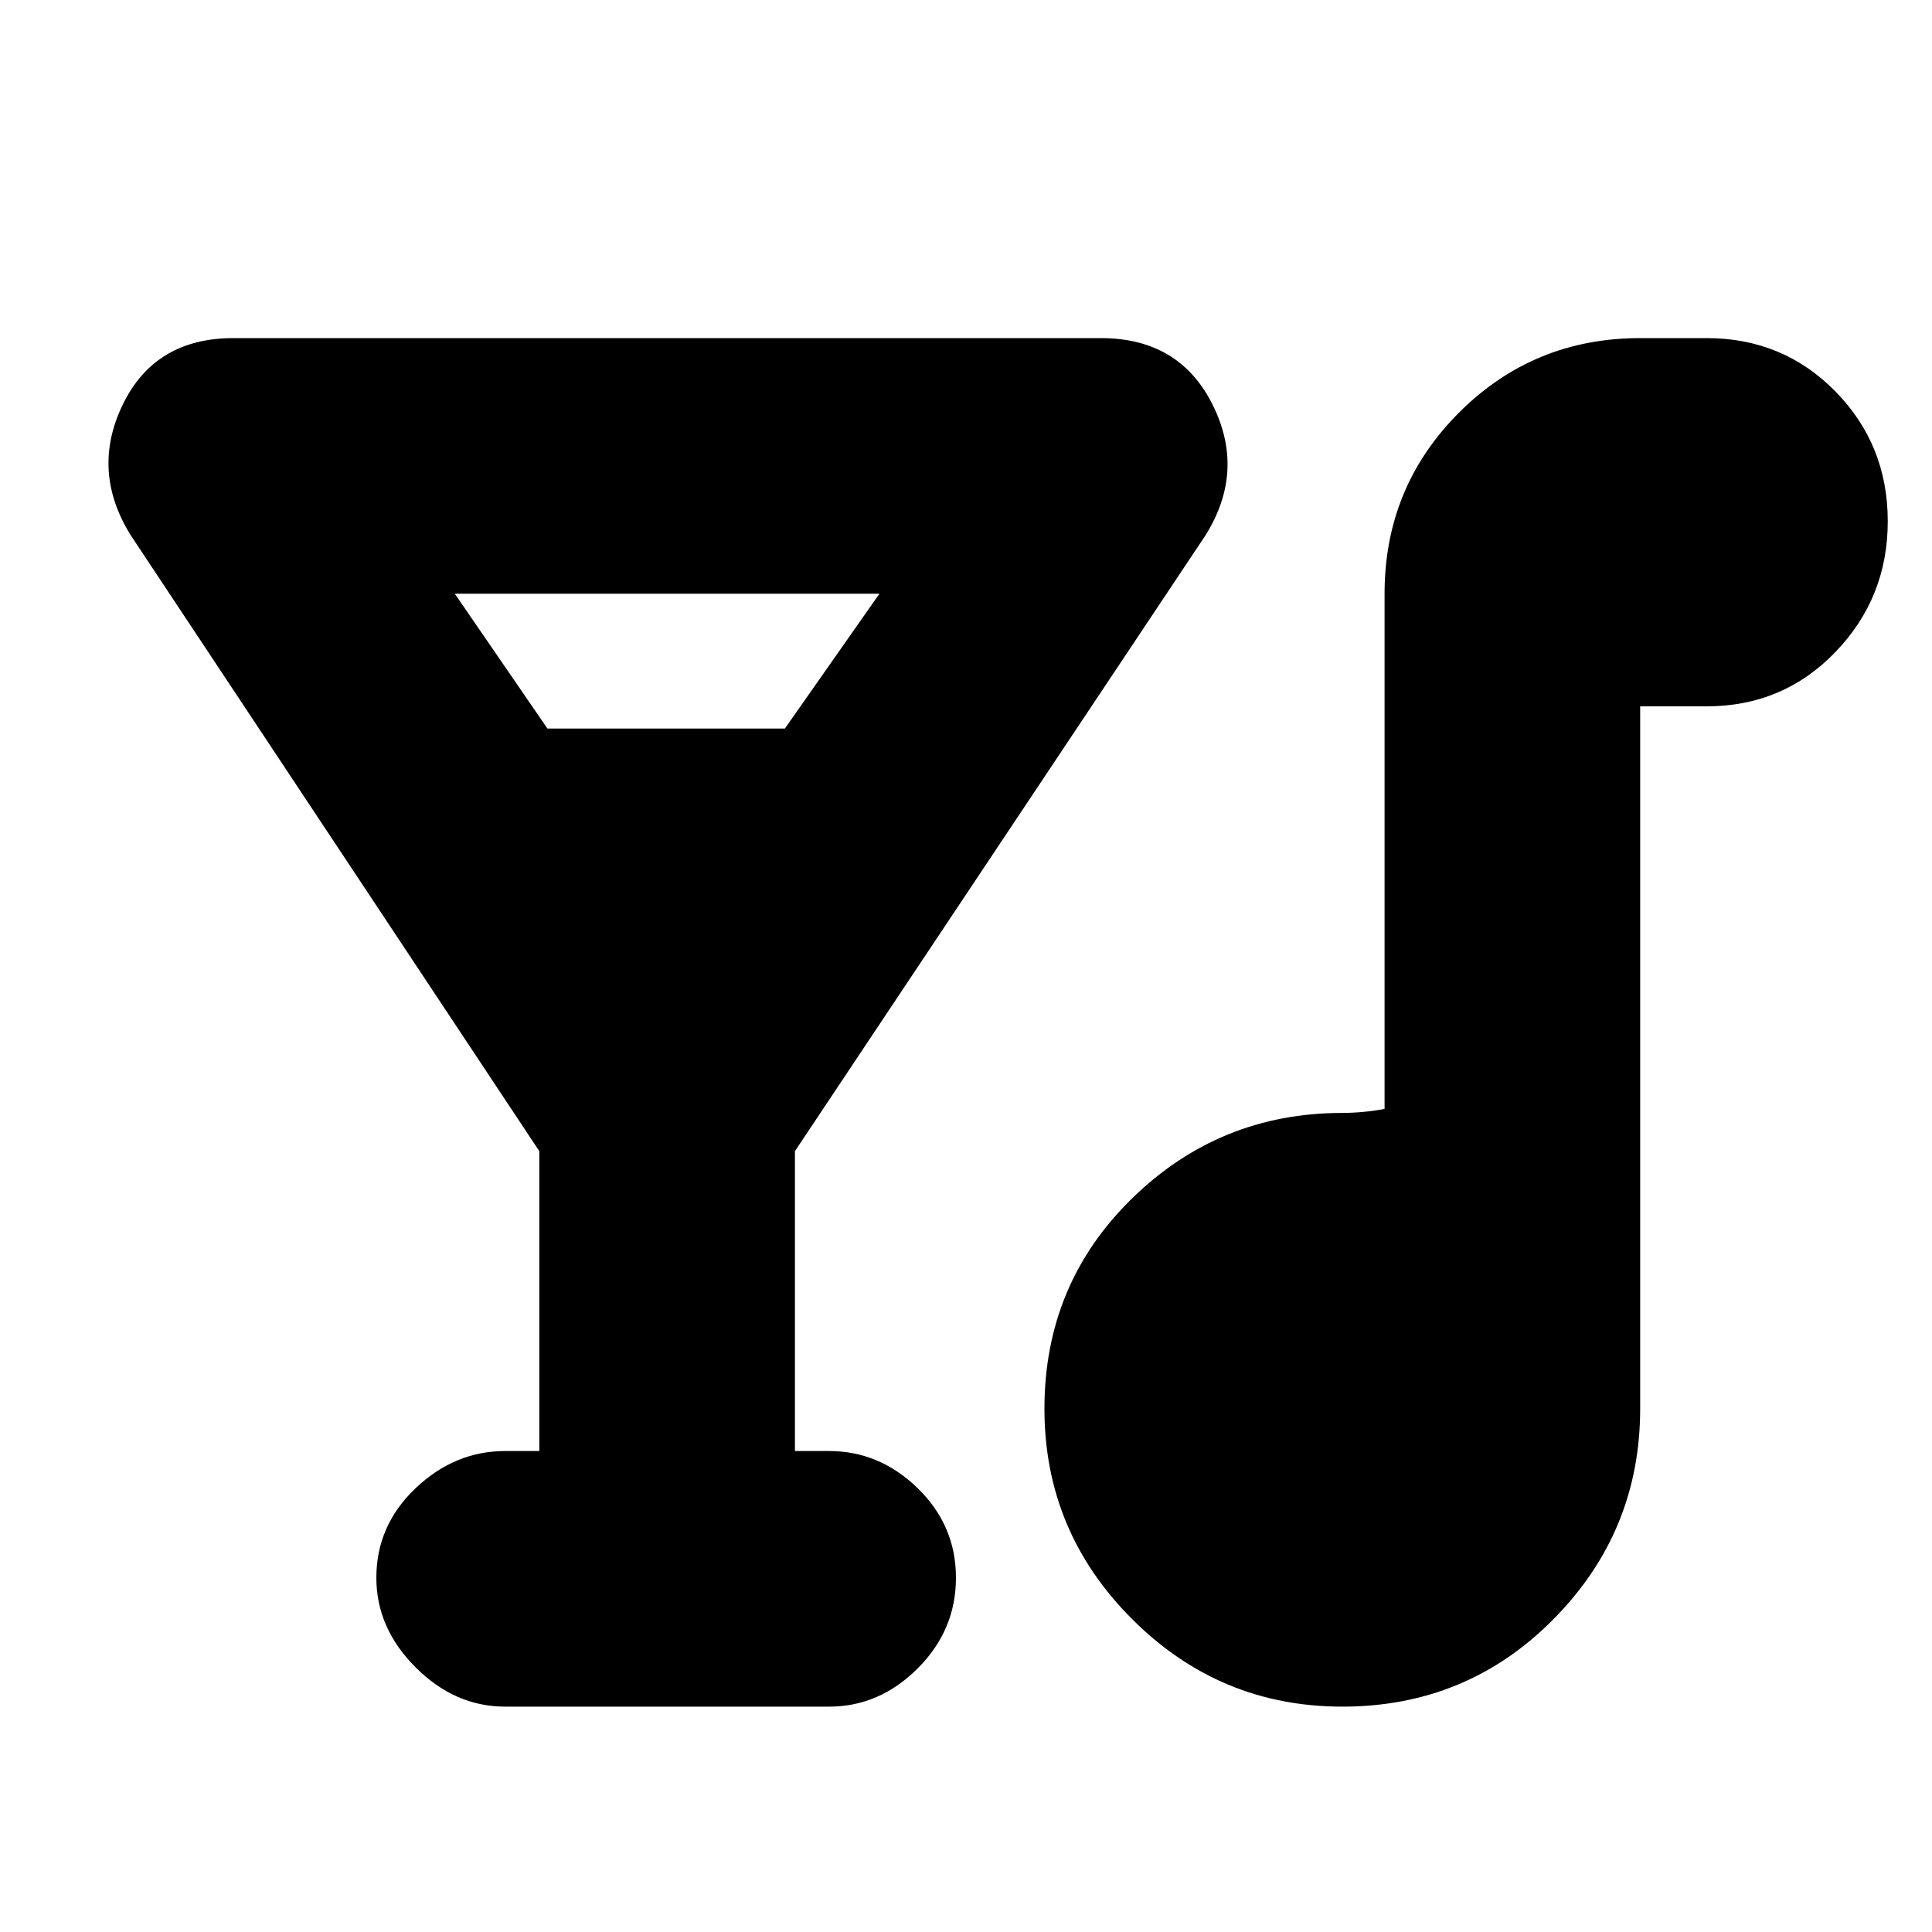 <svg xmlns="http://www.w3.org/2000/svg" height="20" width="20"><path d="M5.229 17.667Q4.708 17.667 4.302 17.26Q3.896 16.854 3.896 16.333Q3.896 15.792 4.302 15.406Q4.708 15.021 5.229 15.021H5.583V11.917L1.354 5.542Q0.938 4.875 1.271 4.188Q1.604 3.5 2.417 3.5H11.396Q12.208 3.5 12.552 4.188Q12.896 4.875 12.479 5.542L8.229 11.917V15.021H8.583Q9.104 15.021 9.5 15.406Q9.896 15.792 9.896 16.333Q9.896 16.875 9.5 17.271Q9.104 17.667 8.583 17.667ZM5.667 7.542H8.125L9.104 6.146H4.708ZM13.896 17.667Q12.625 17.667 11.719 16.76Q10.812 15.854 10.812 14.583Q10.812 13.292 11.719 12.406Q12.625 11.521 13.896 11.521Q14 11.521 14.115 11.51Q14.229 11.5 14.333 11.479V6.146Q14.333 5.042 15.104 4.271Q15.875 3.5 16.979 3.5H17.667Q18.458 3.5 19 4.052Q19.542 4.604 19.542 5.396Q19.542 6.188 19 6.75Q18.458 7.312 17.667 7.312H16.979V14.583Q16.979 15.854 16.083 16.76Q15.188 17.667 13.896 17.667Z"/></svg>